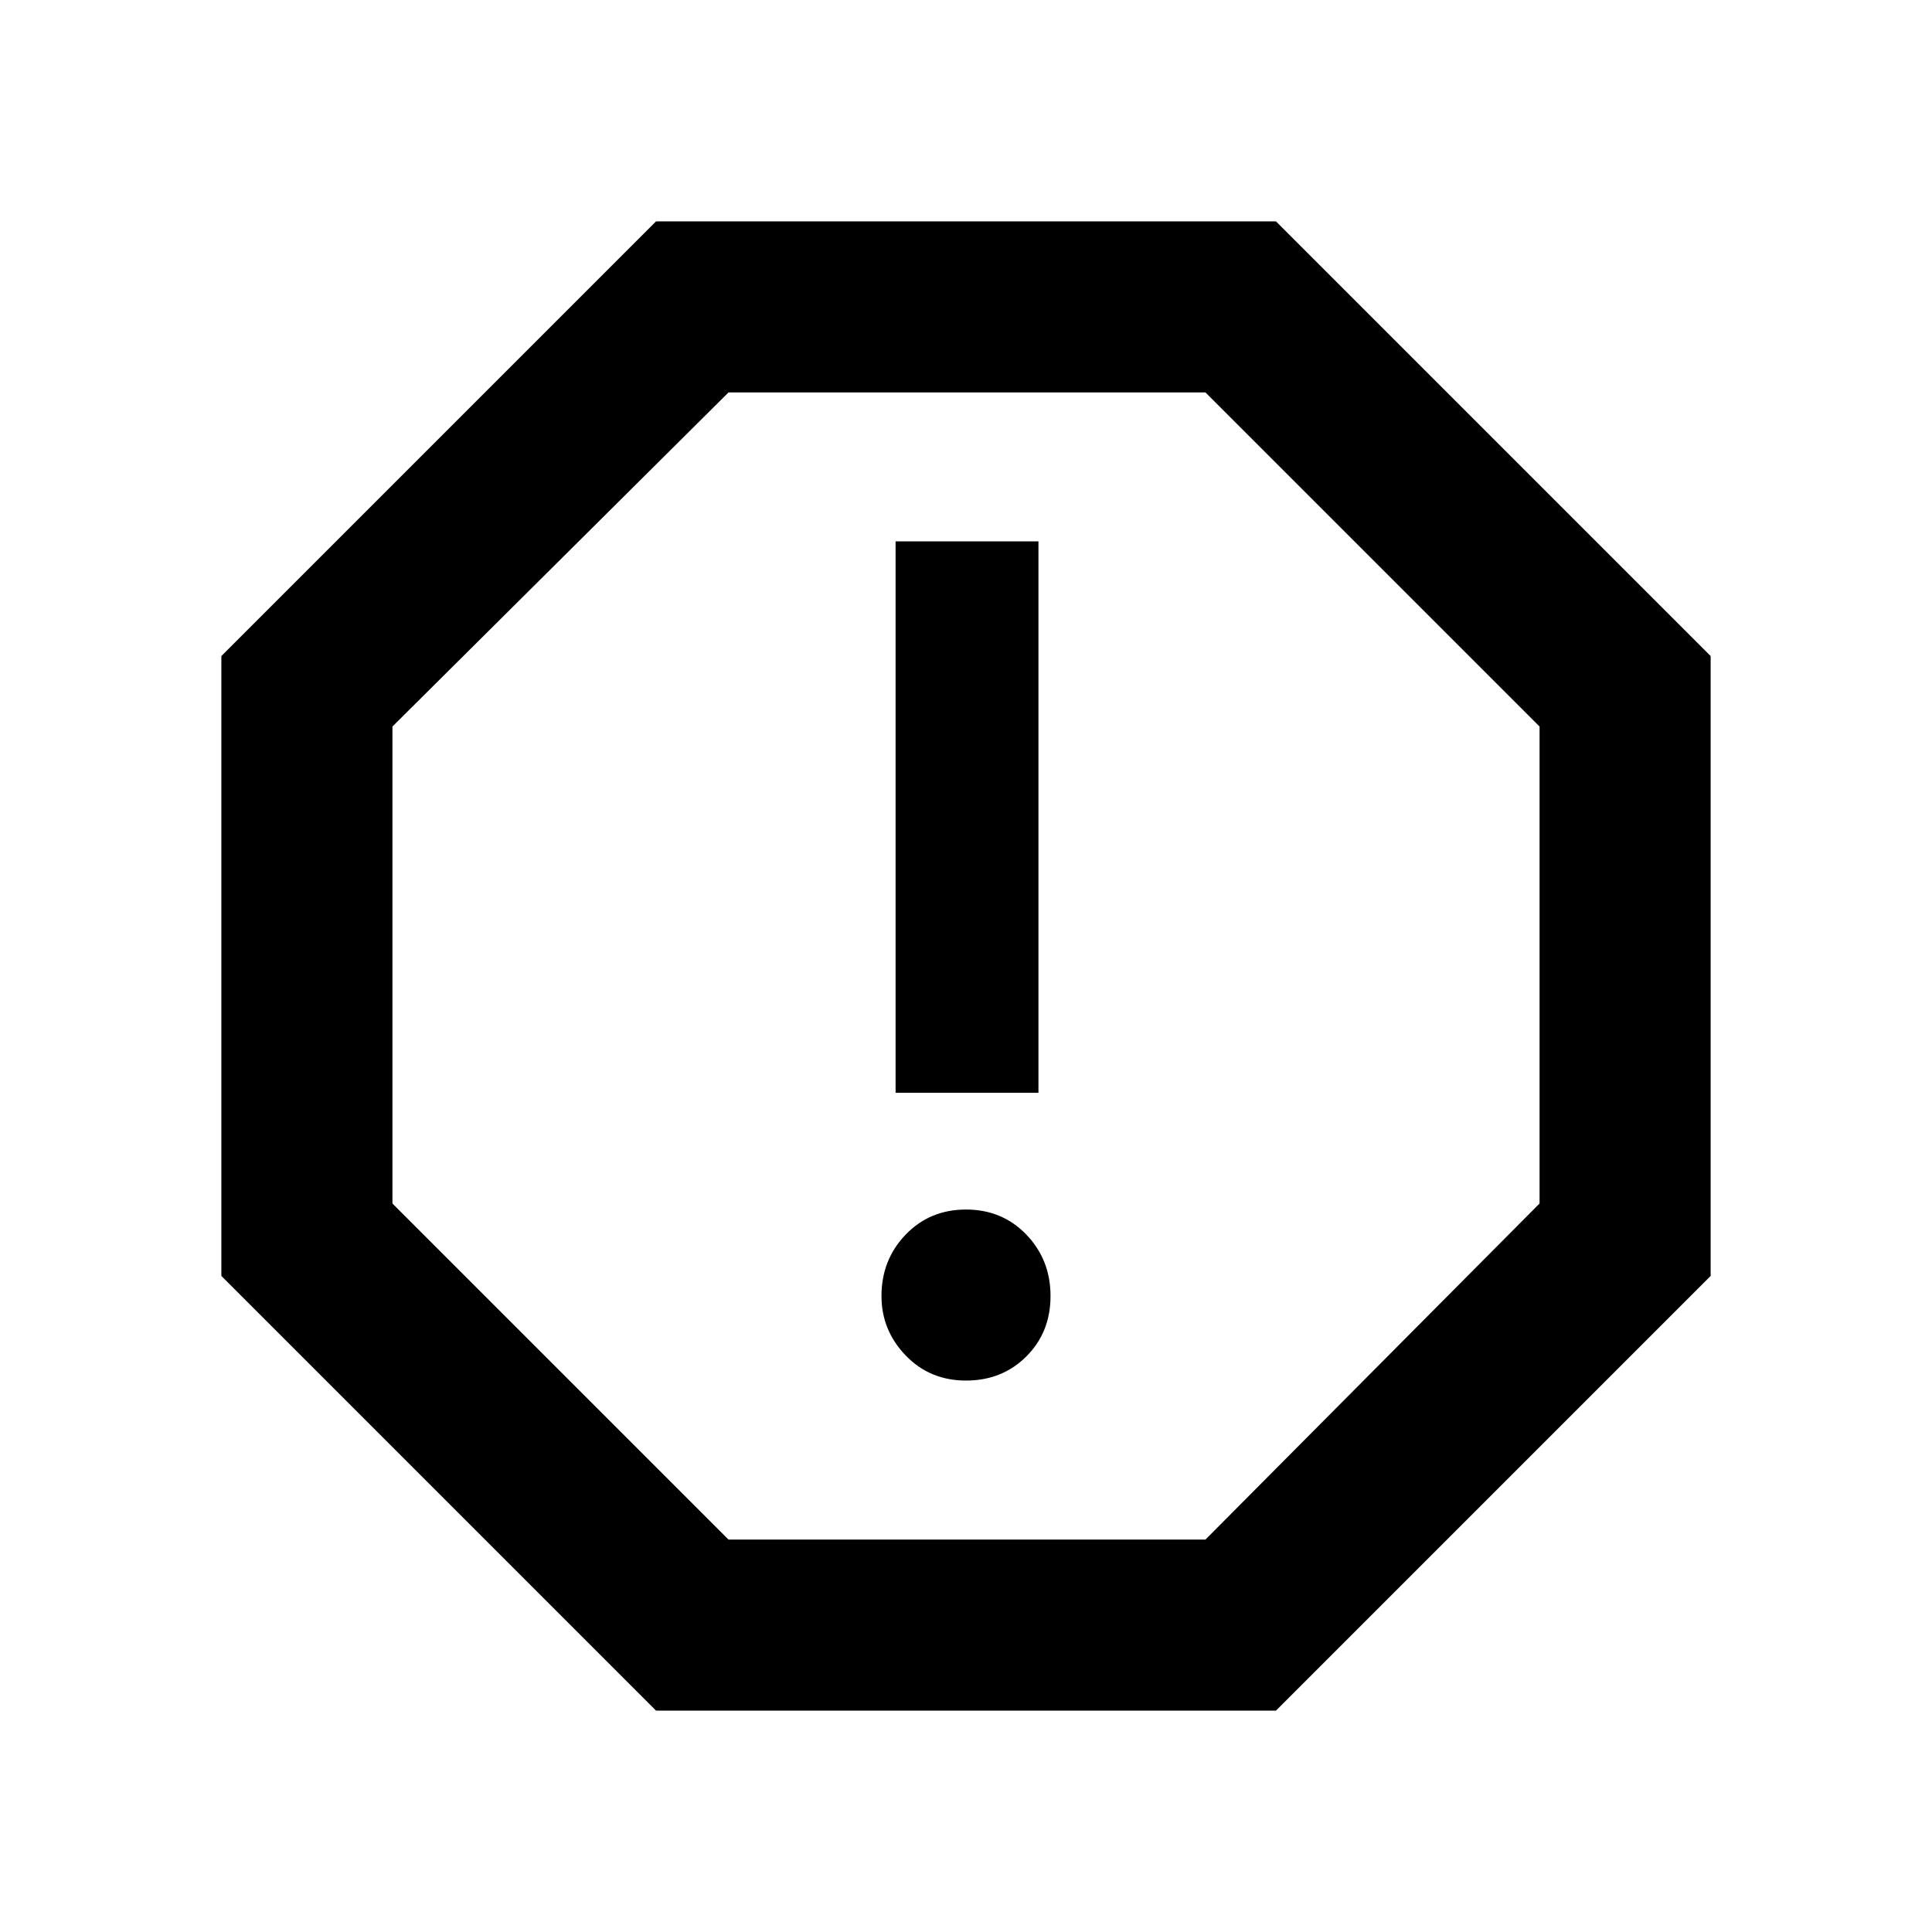<svg xmlns="http://www.w3.org/2000/svg" height="40" width="40"><path d="m13.583 35.417-9-9V13.583l9-9h12.834l9 9v12.834l-9 9ZM20 28.583q.75 0 1.25-.5t.5-1.25q0-.75-.5-1.271-.5-.52-1.25-.52t-1.25.52q-.5.521-.5 1.271 0 .709.5 1.229.5.521 1.25.521Zm-1.458-5.958H21.5V11.208h-2.958Zm-3.459 9.25h9.875l6.917-6.958v-9.875l-6.917-6.917h-9.875l-6.958 6.917v9.875ZM20 20Z"/></svg>